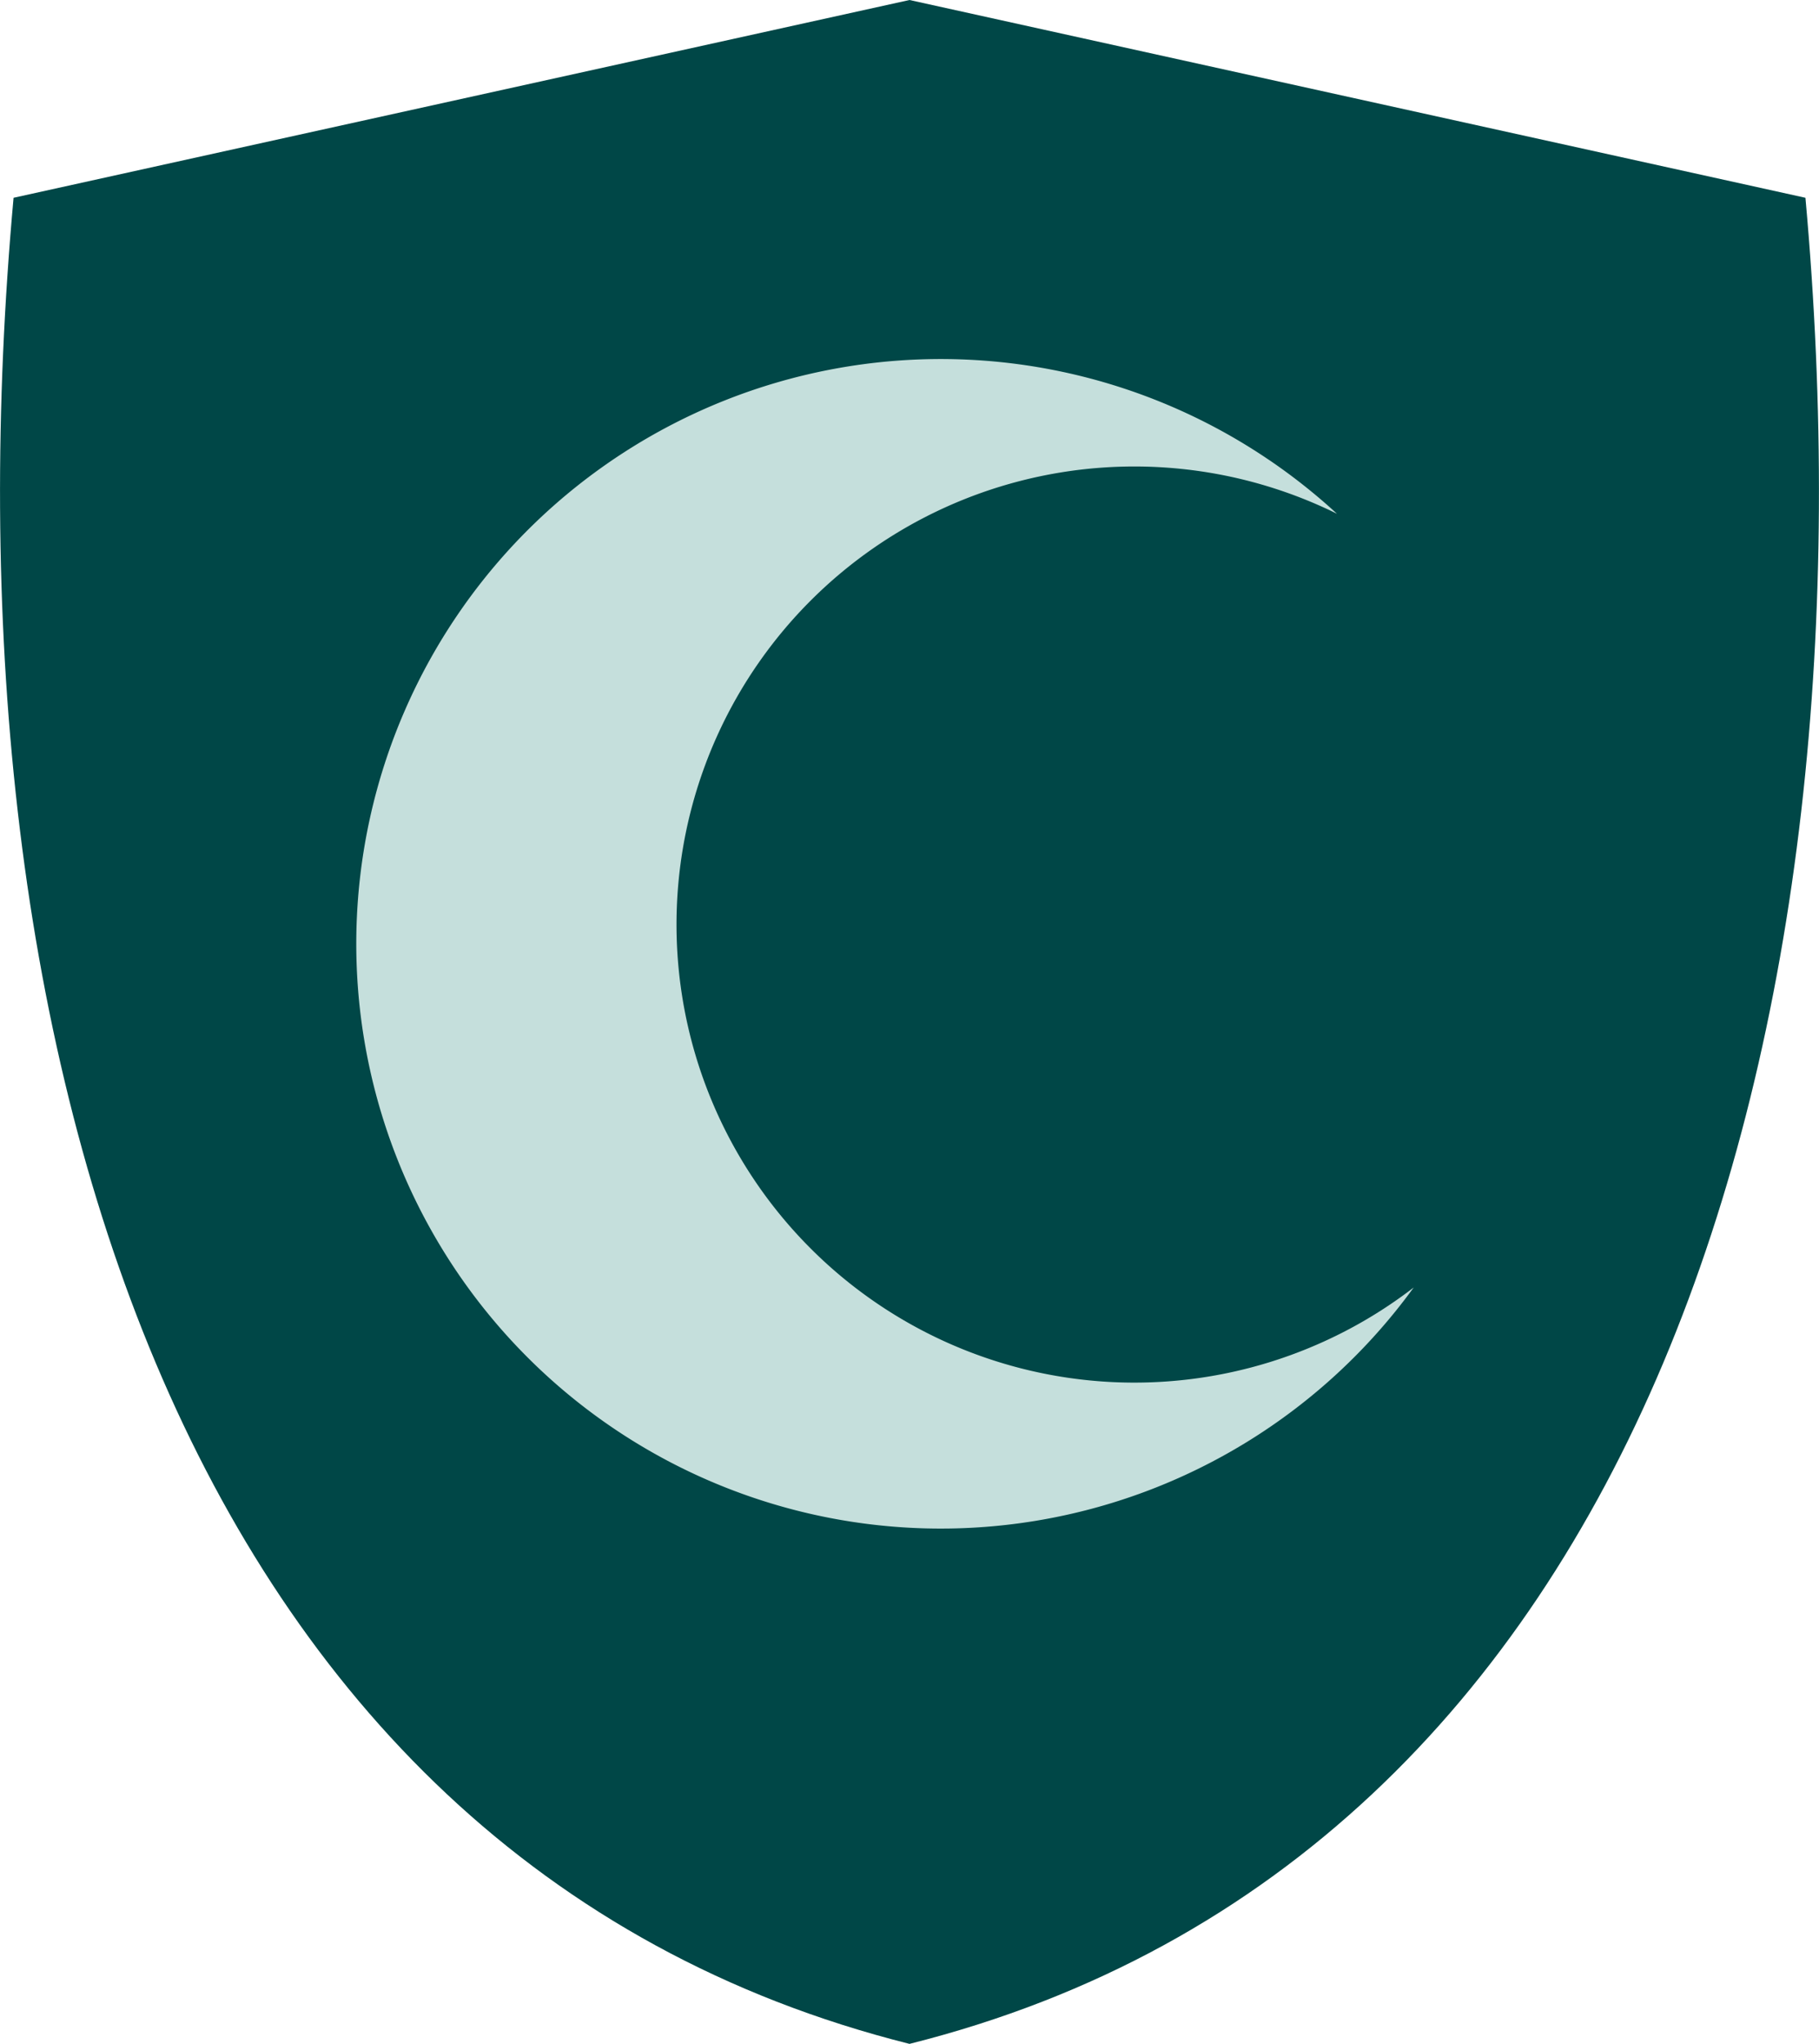 <svg id="Our_Safety_Standards_2" data-name="Our Safety Standards 2" xmlns="http://www.w3.org/2000/svg" width="163.438" height="183.566" viewBox="0 0 163.438 183.566">
  <path id="Path_9210" data-name="Path 9210" d="M4014.326,0l80.5,17.763c6.768,74.732-14.032,149.117-80.5,165.8-66.472-16.686-87.273-91.071-80.5-165.8Z" transform="translate(-3932.607)" fill="#004747"/>
  <path id="Path_9211" data-name="Path 9211" d="M4434.475,431.987a52.519,52.519,0,1,0,12.976,74.306,41.139,41.139,0,1,1-6.894-69.487,52.958,52.958,0,0,0-6.081-4.82Z" transform="translate(-4320.428 -390.663)" fill="#c5dfdc" fill-rule="evenodd"/>
</svg>
